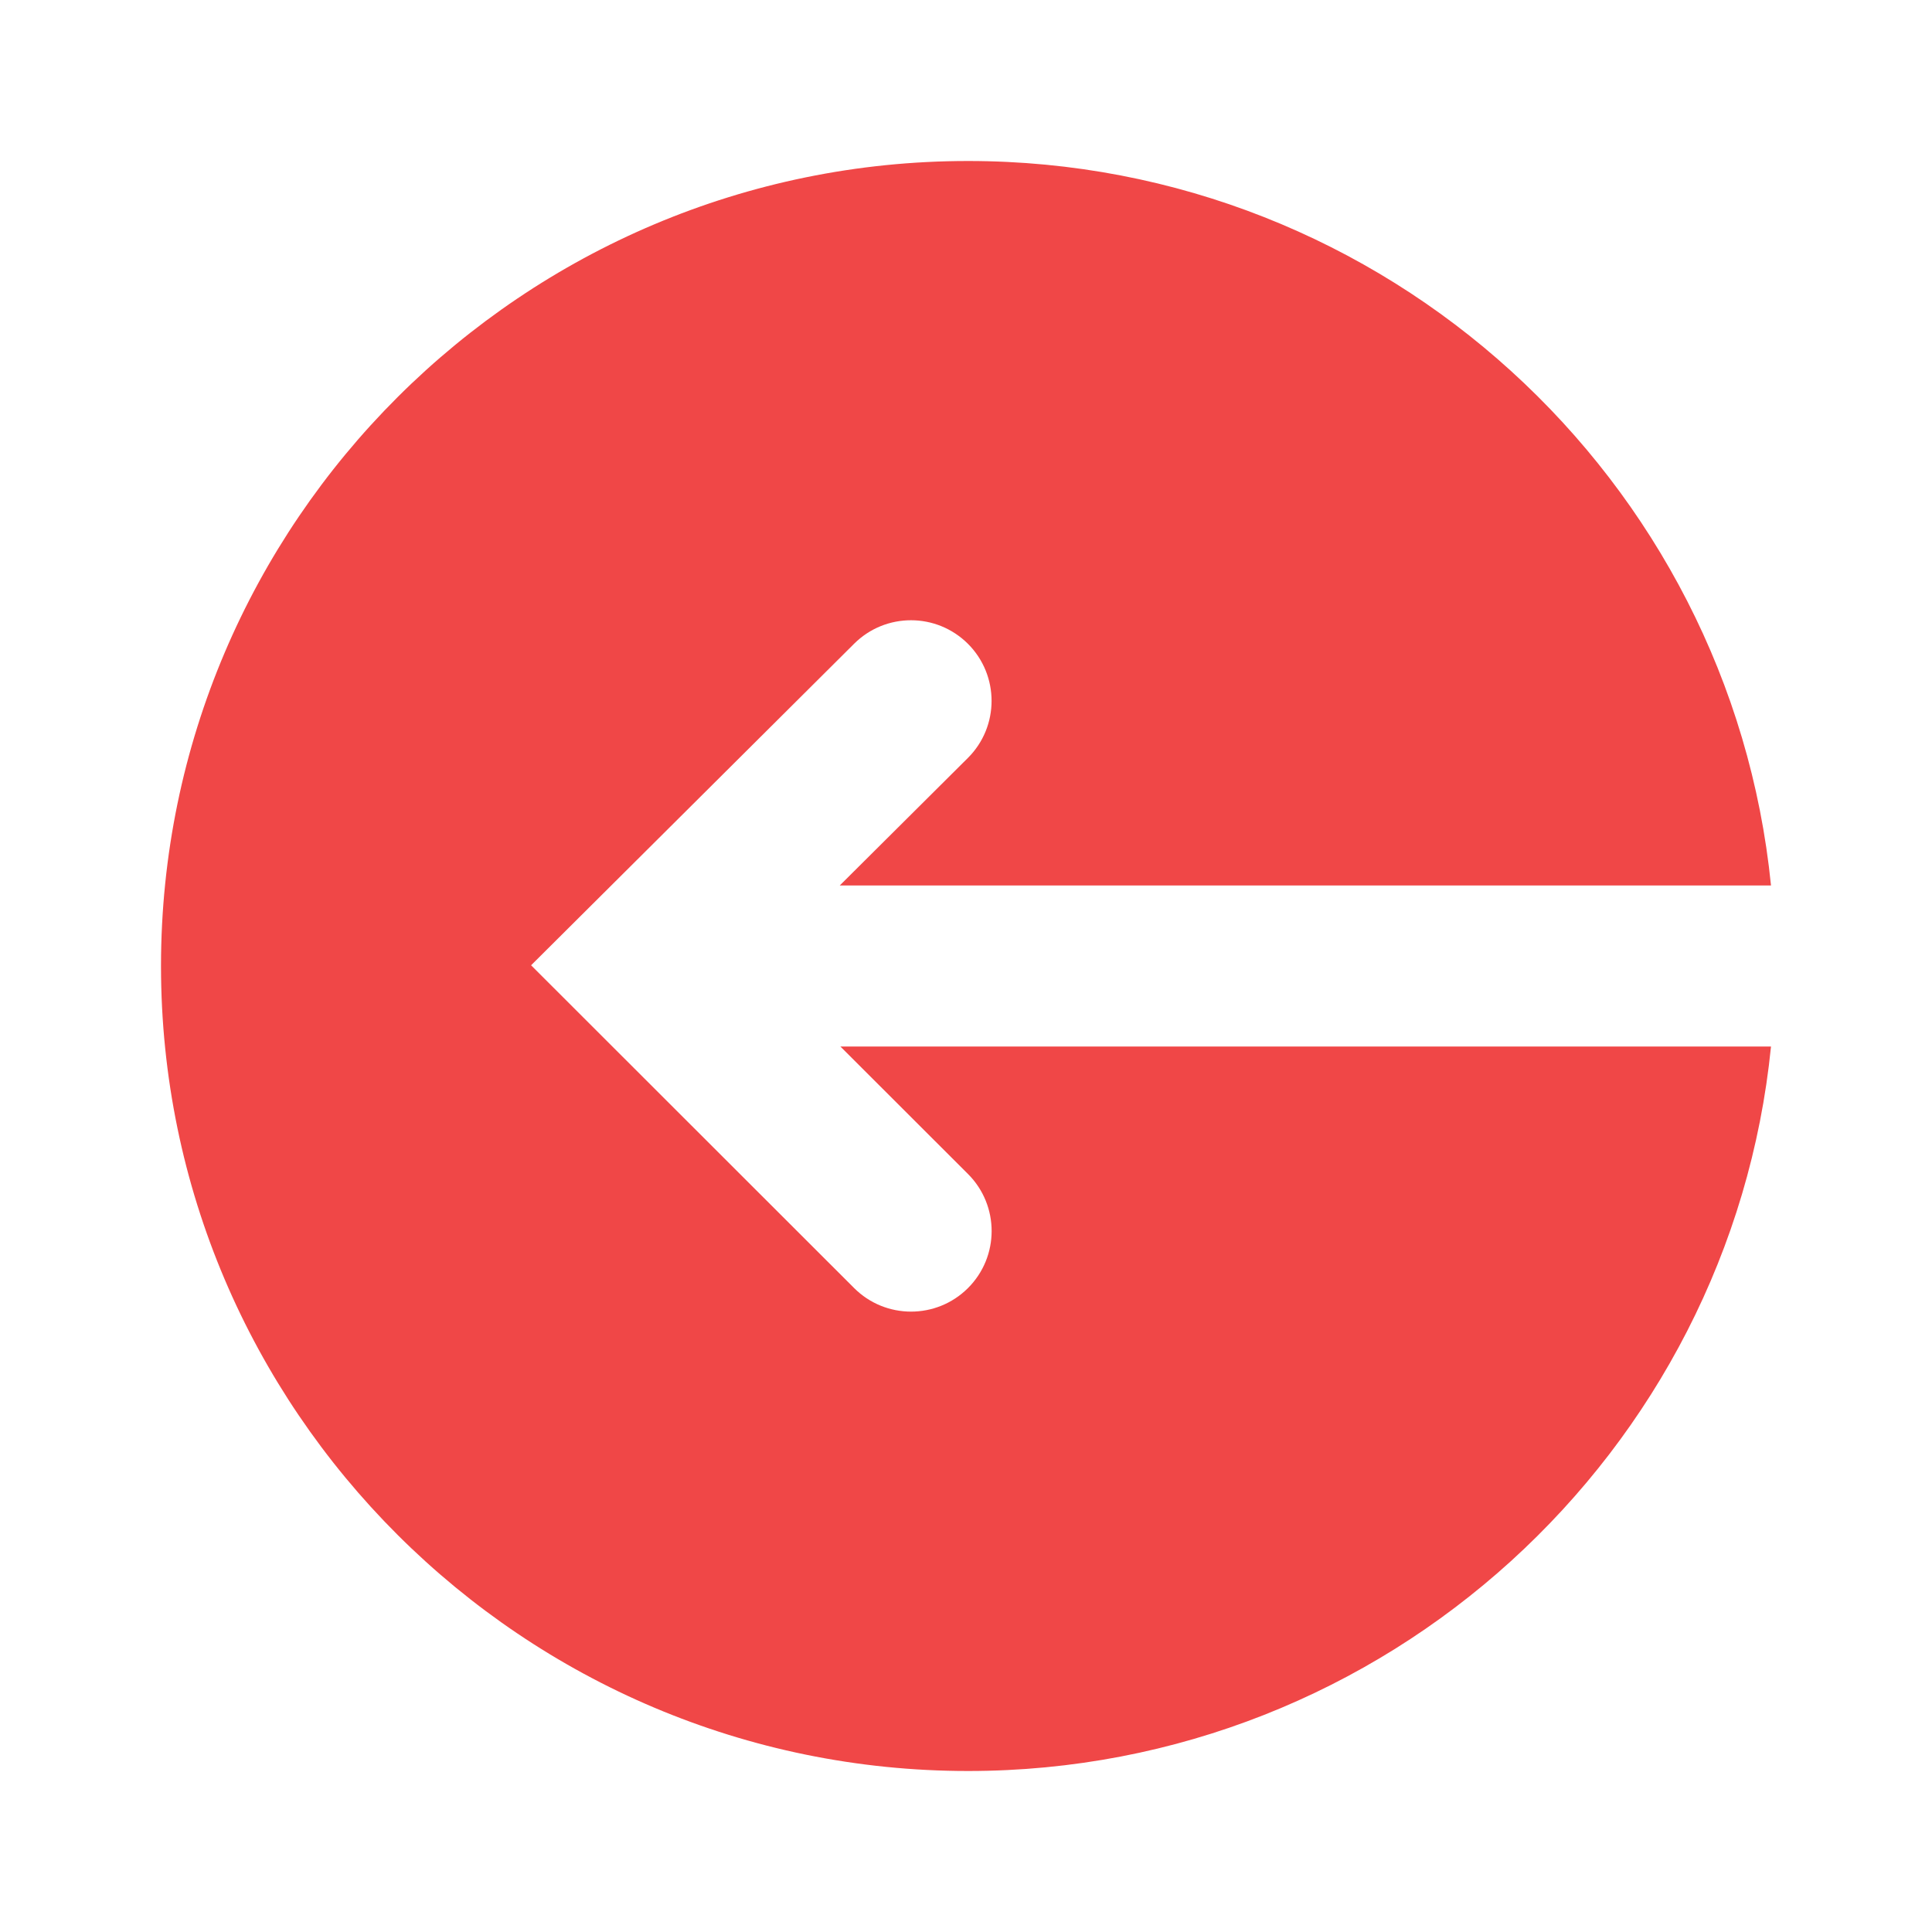 <svg width="48" height="48" viewBox="0 0 48 48" fill="none" xmlns="http://www.w3.org/2000/svg">
<path d="M20.879 26L24.05 29.168C24.834 29.952 24.832 31.223 24.047 32.004C23.265 32.782 22 32.781 21.22 32.001L13.195 23.982L21.22 15.994C22.002 15.214 23.268 15.216 24.049 15.996C24.832 16.78 24.831 18.051 24.046 18.832L20.863 22H44C42.991 11.91 34.432 4 24.051 4C12.995 4 4 12.974 4 24C4 35.026 12.995 44 24.051 44C34.432 44 42.991 36.092 44 26H20.879Z" fill="#F04747"/>
</svg>
